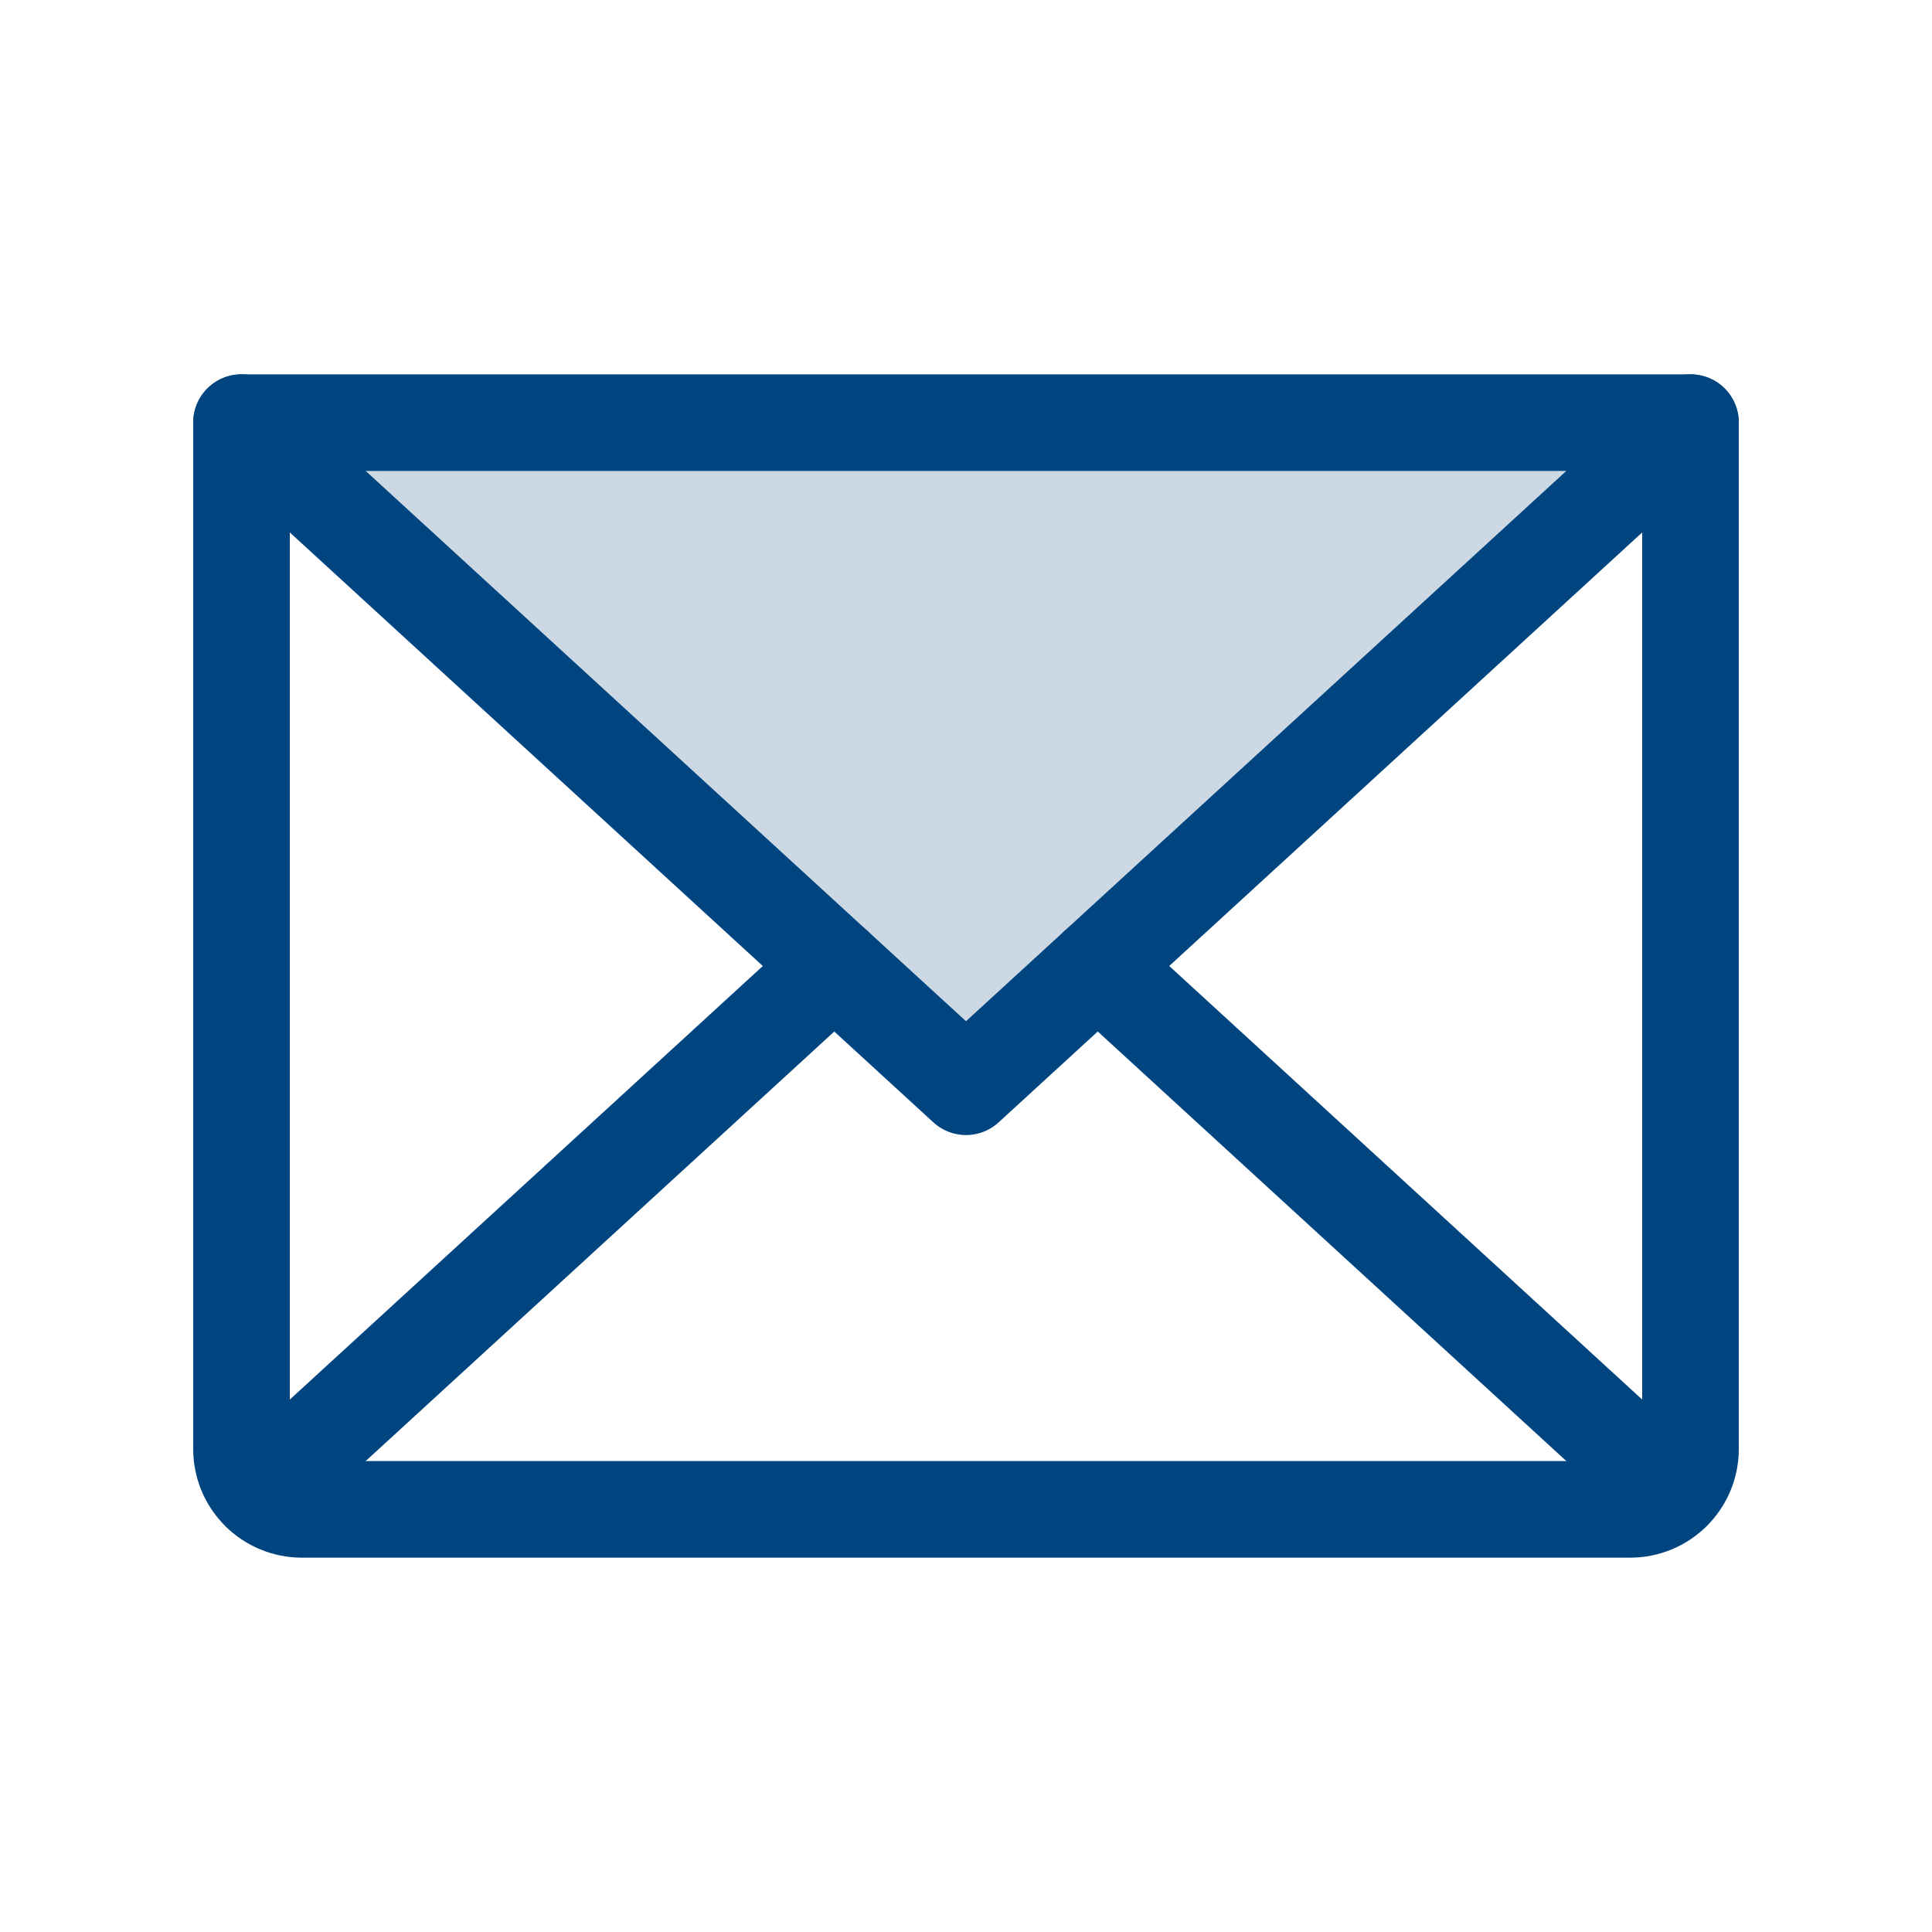 <svg width="24" height="24" viewBox="0 0 24 24" fill="none" xmlns="http://www.w3.org/2000/svg">
<g id="Envelope">
<path id="Vector" opacity="0.2" d="M21.001 5.25L12.001 13.5L3.001 5.25H21.001Z" fill="#00457F"/>
<path id="Vector_2" d="M21 5.25L12 13.5L3 5.25" stroke="#00457F" stroke-width="1.2" stroke-linecap="round" stroke-linejoin="round"/>
<path id="Vector_3" d="M3 5.25H21V18C21 18.199 20.921 18.39 20.78 18.53C20.64 18.671 20.449 18.75 20.25 18.75H3.75C3.551 18.75 3.36 18.671 3.22 18.53C3.079 18.39 3 18.199 3 18V5.25Z" stroke="#00457F" stroke-width="1.2" stroke-linecap="round" stroke-linejoin="round"/>
<path id="Vector_4" d="M10.364 12L3.231 18.538" stroke="#00457F" stroke-width="1.2" stroke-linecap="round" stroke-linejoin="round"/>
<path id="Vector_5" d="M20.769 18.538L13.637 12" stroke="#00457F" stroke-width="1.2" stroke-linecap="round" stroke-linejoin="round"/>
</g>
</svg>
